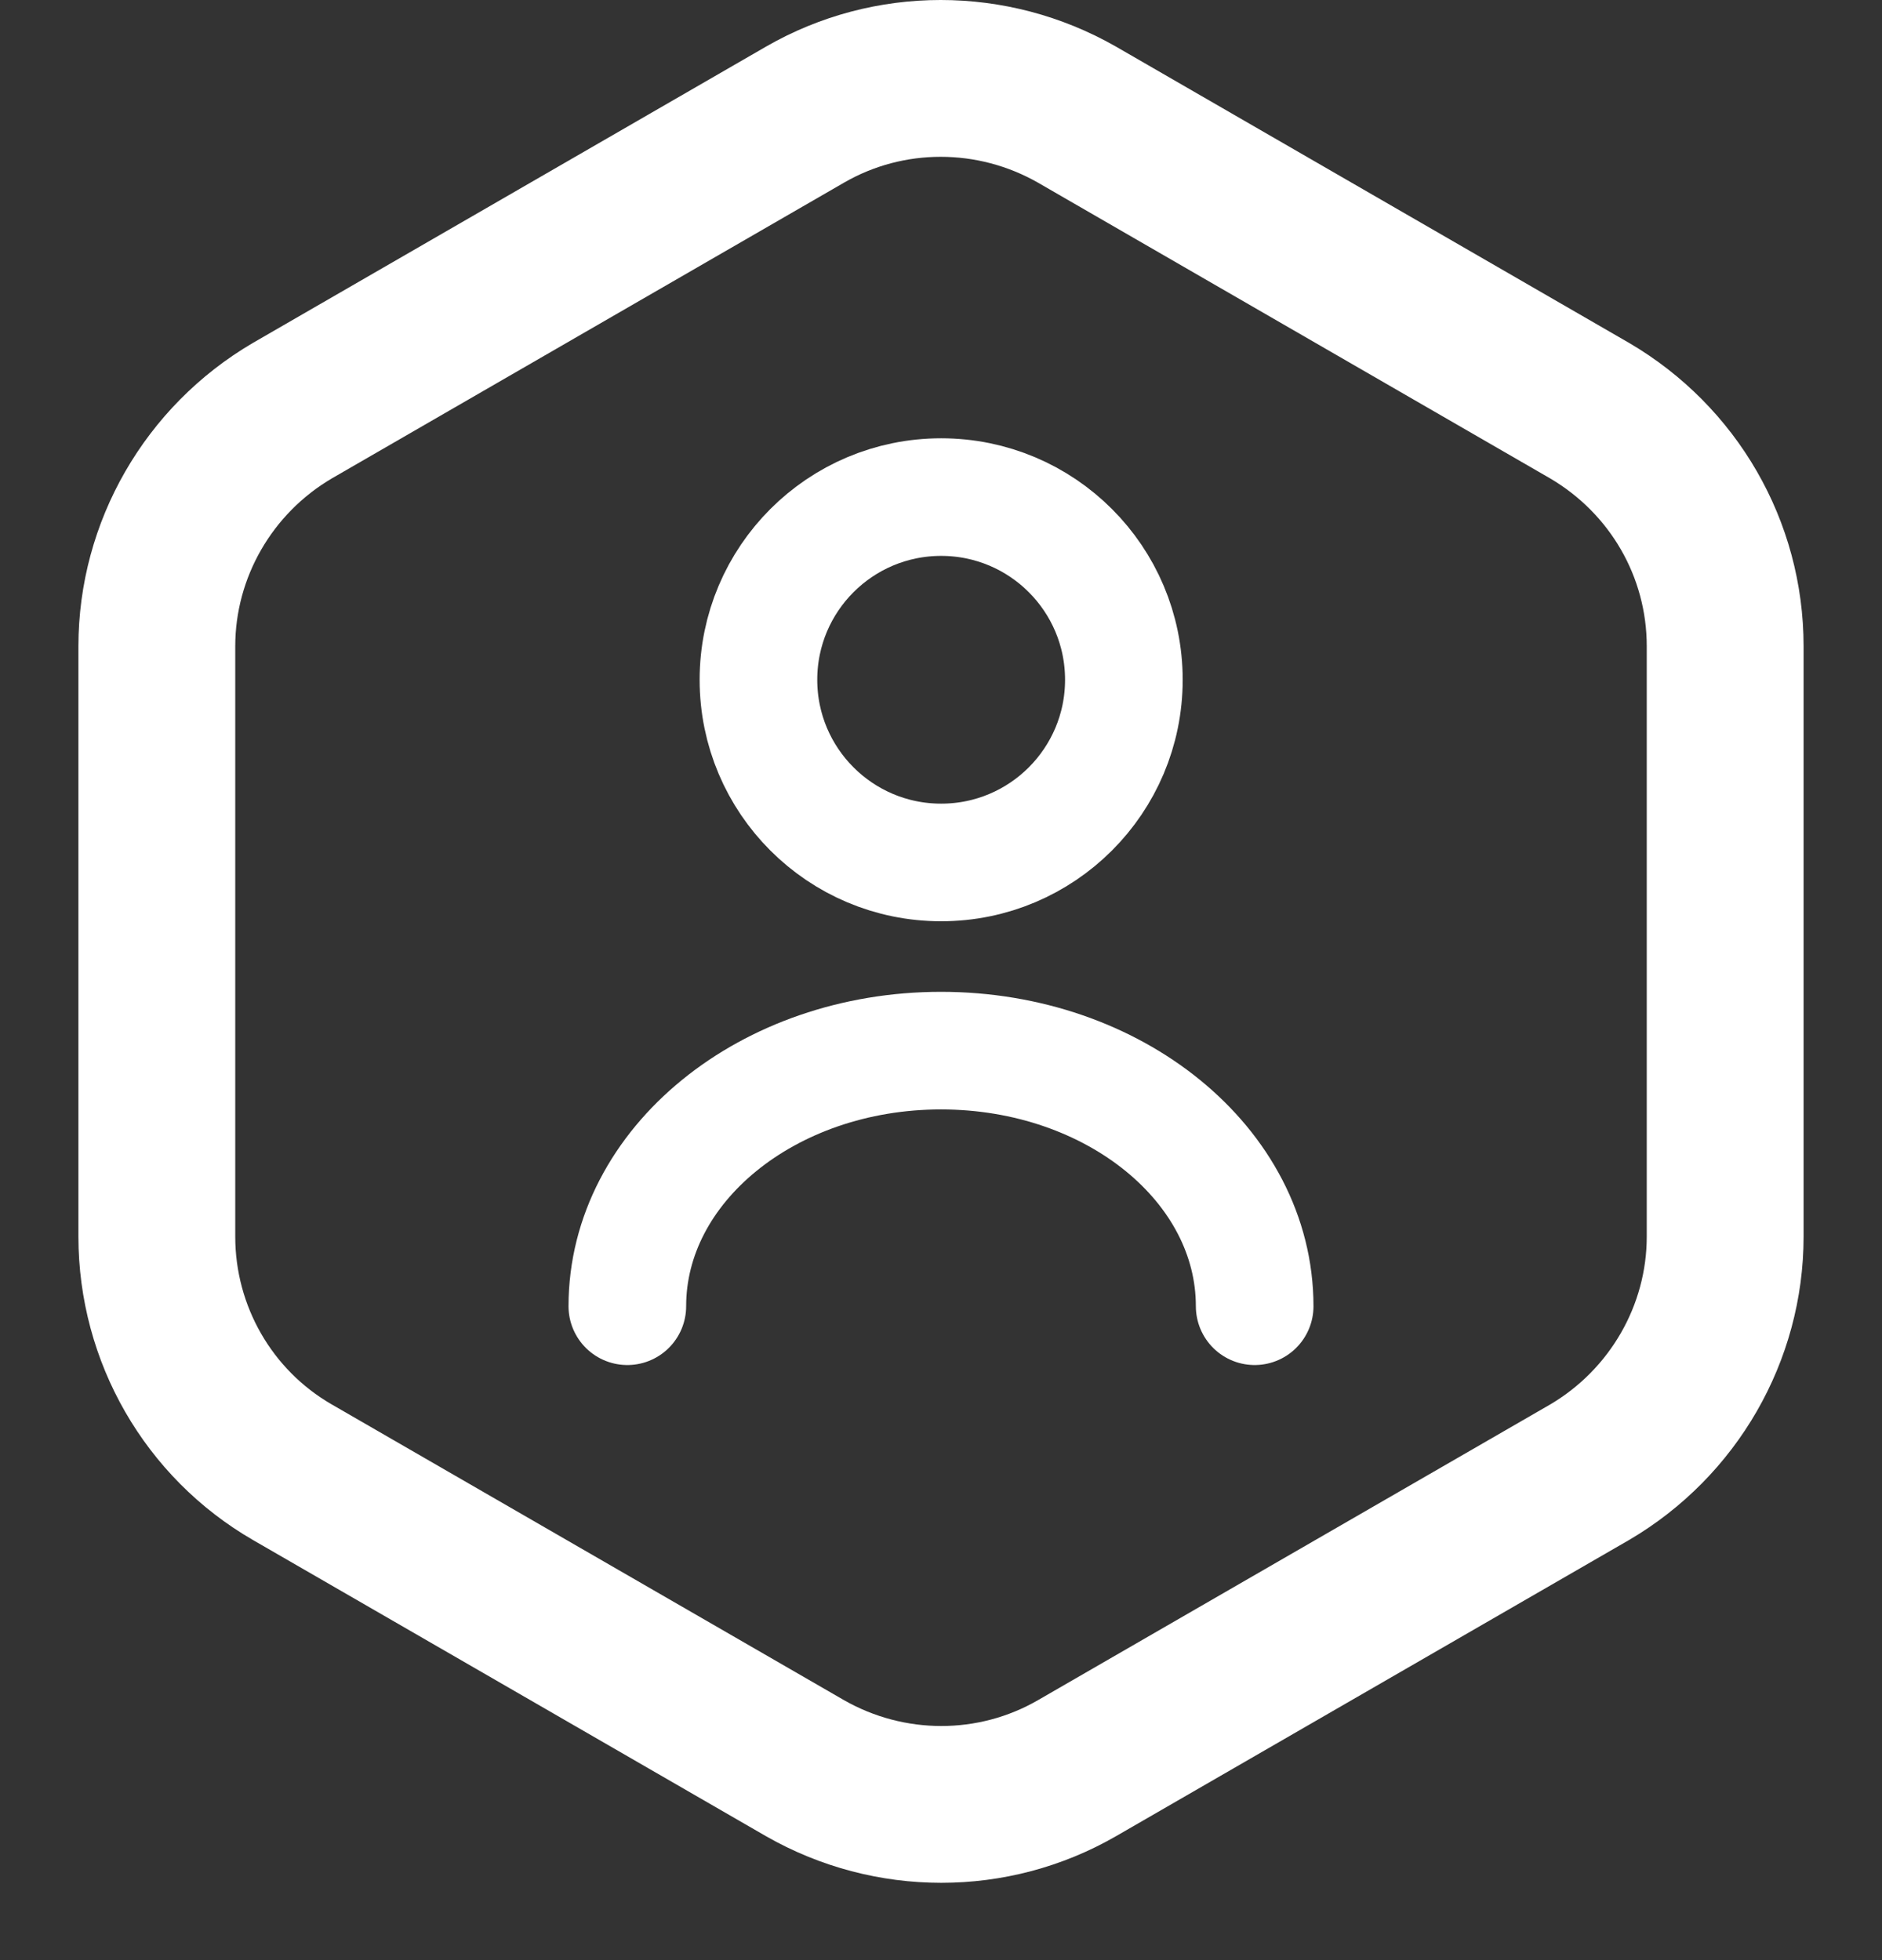 <svg width="24" height="25" viewBox="0 0 24 25" fill="none" xmlns="http://www.w3.org/2000/svg">
<rect x="0" y="0" width="24" height="25" fill="#333333" stroke="none"/>
<path d="M22 8.243V15.772C22 17.004 21.34 18.149 20.272 18.777L13.734 22.552C12.666 23.168 11.345 23.168 10.266 22.552L3.728 18.777C2.66 18.16 2 17.015 2 15.772V8.243C2 7.01 2.66 5.865 3.728 5.238L10.266 1.462C11.334 0.846 12.655 0.846 13.734 1.462L20.272 5.238C21.34 5.865 22 6.999 22 8.243Z" stroke="white" stroke-width="2" stroke-linecap="round" stroke-linejoin="round"/>
<path d="M12.002 11C13.289 11 14.332 9.957 14.332 8.67C14.332 7.383 13.289 6.34 12.002 6.34C10.715 6.34 9.672 7.383 9.672 8.67C9.672 9.957 10.715 11 12.002 11Z" stroke="white" stroke-width="1.5" stroke-linecap="round" stroke-linejoin="round"/>
<path d="M16 16.66C16 14.86 14.21 13.4 12 13.4C9.79 13.4 8 14.86 8 16.66" stroke="white" stroke-width="1.5" stroke-linecap="round" stroke-linejoin="round"/>
</svg>
